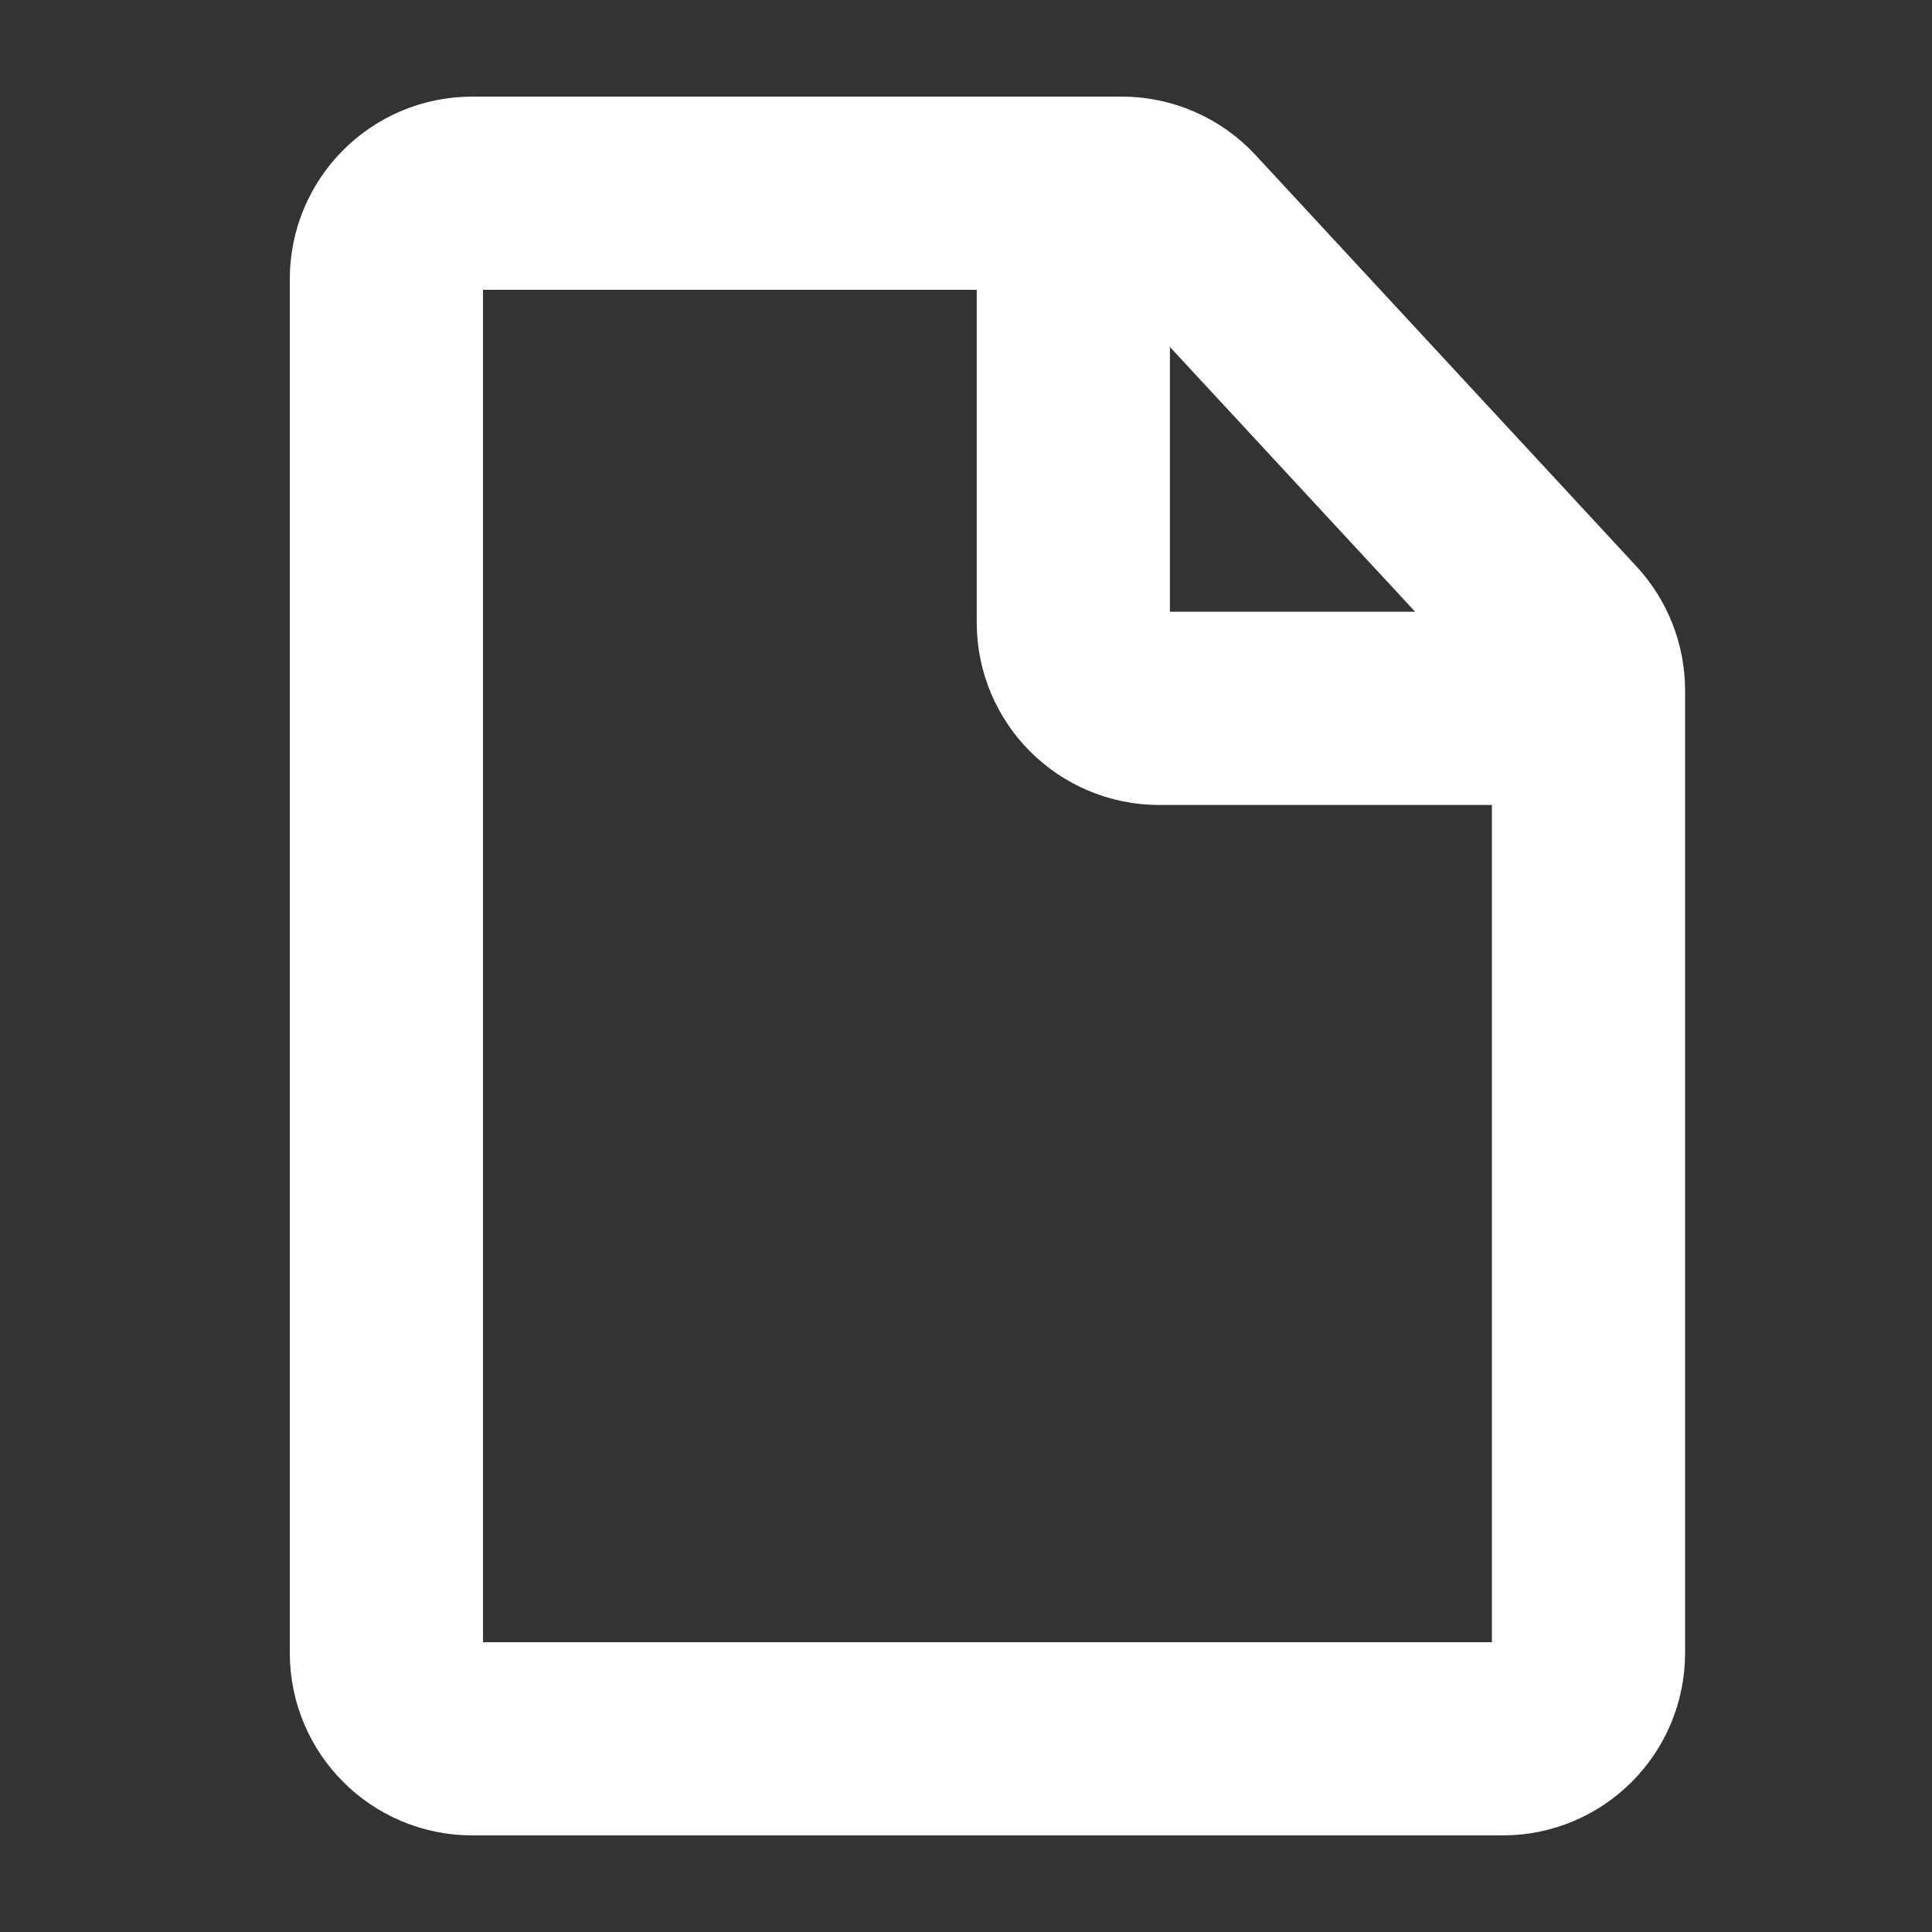 <svg width="20" height="20" viewBox="0 0 20 20" fill="none" xmlns="http://www.w3.org/2000/svg">
<rect x="0" y="0" width="20" height="20" fill="#333333" stroke="none"/>
<path d="M16.444 7.333L12 7.333C11.509 7.333 11.111 6.935 11.111 6.444V2M4.889 18H15.556C16.047 18 16.444 17.602 16.444 17.111L16.444 7.148C16.444 6.924 16.36 6.709 16.208 6.544L12.264 2.285C12.096 2.103 11.859 2 11.612 2L4.889 2C4.398 2 4 2.398 4 2.889L4 17.111C4 17.602 4.398 18 4.889 18Z" stroke="white" stroke-width="2" stroke-linecap="round" stroke-linejoin="round"/>
</svg>
